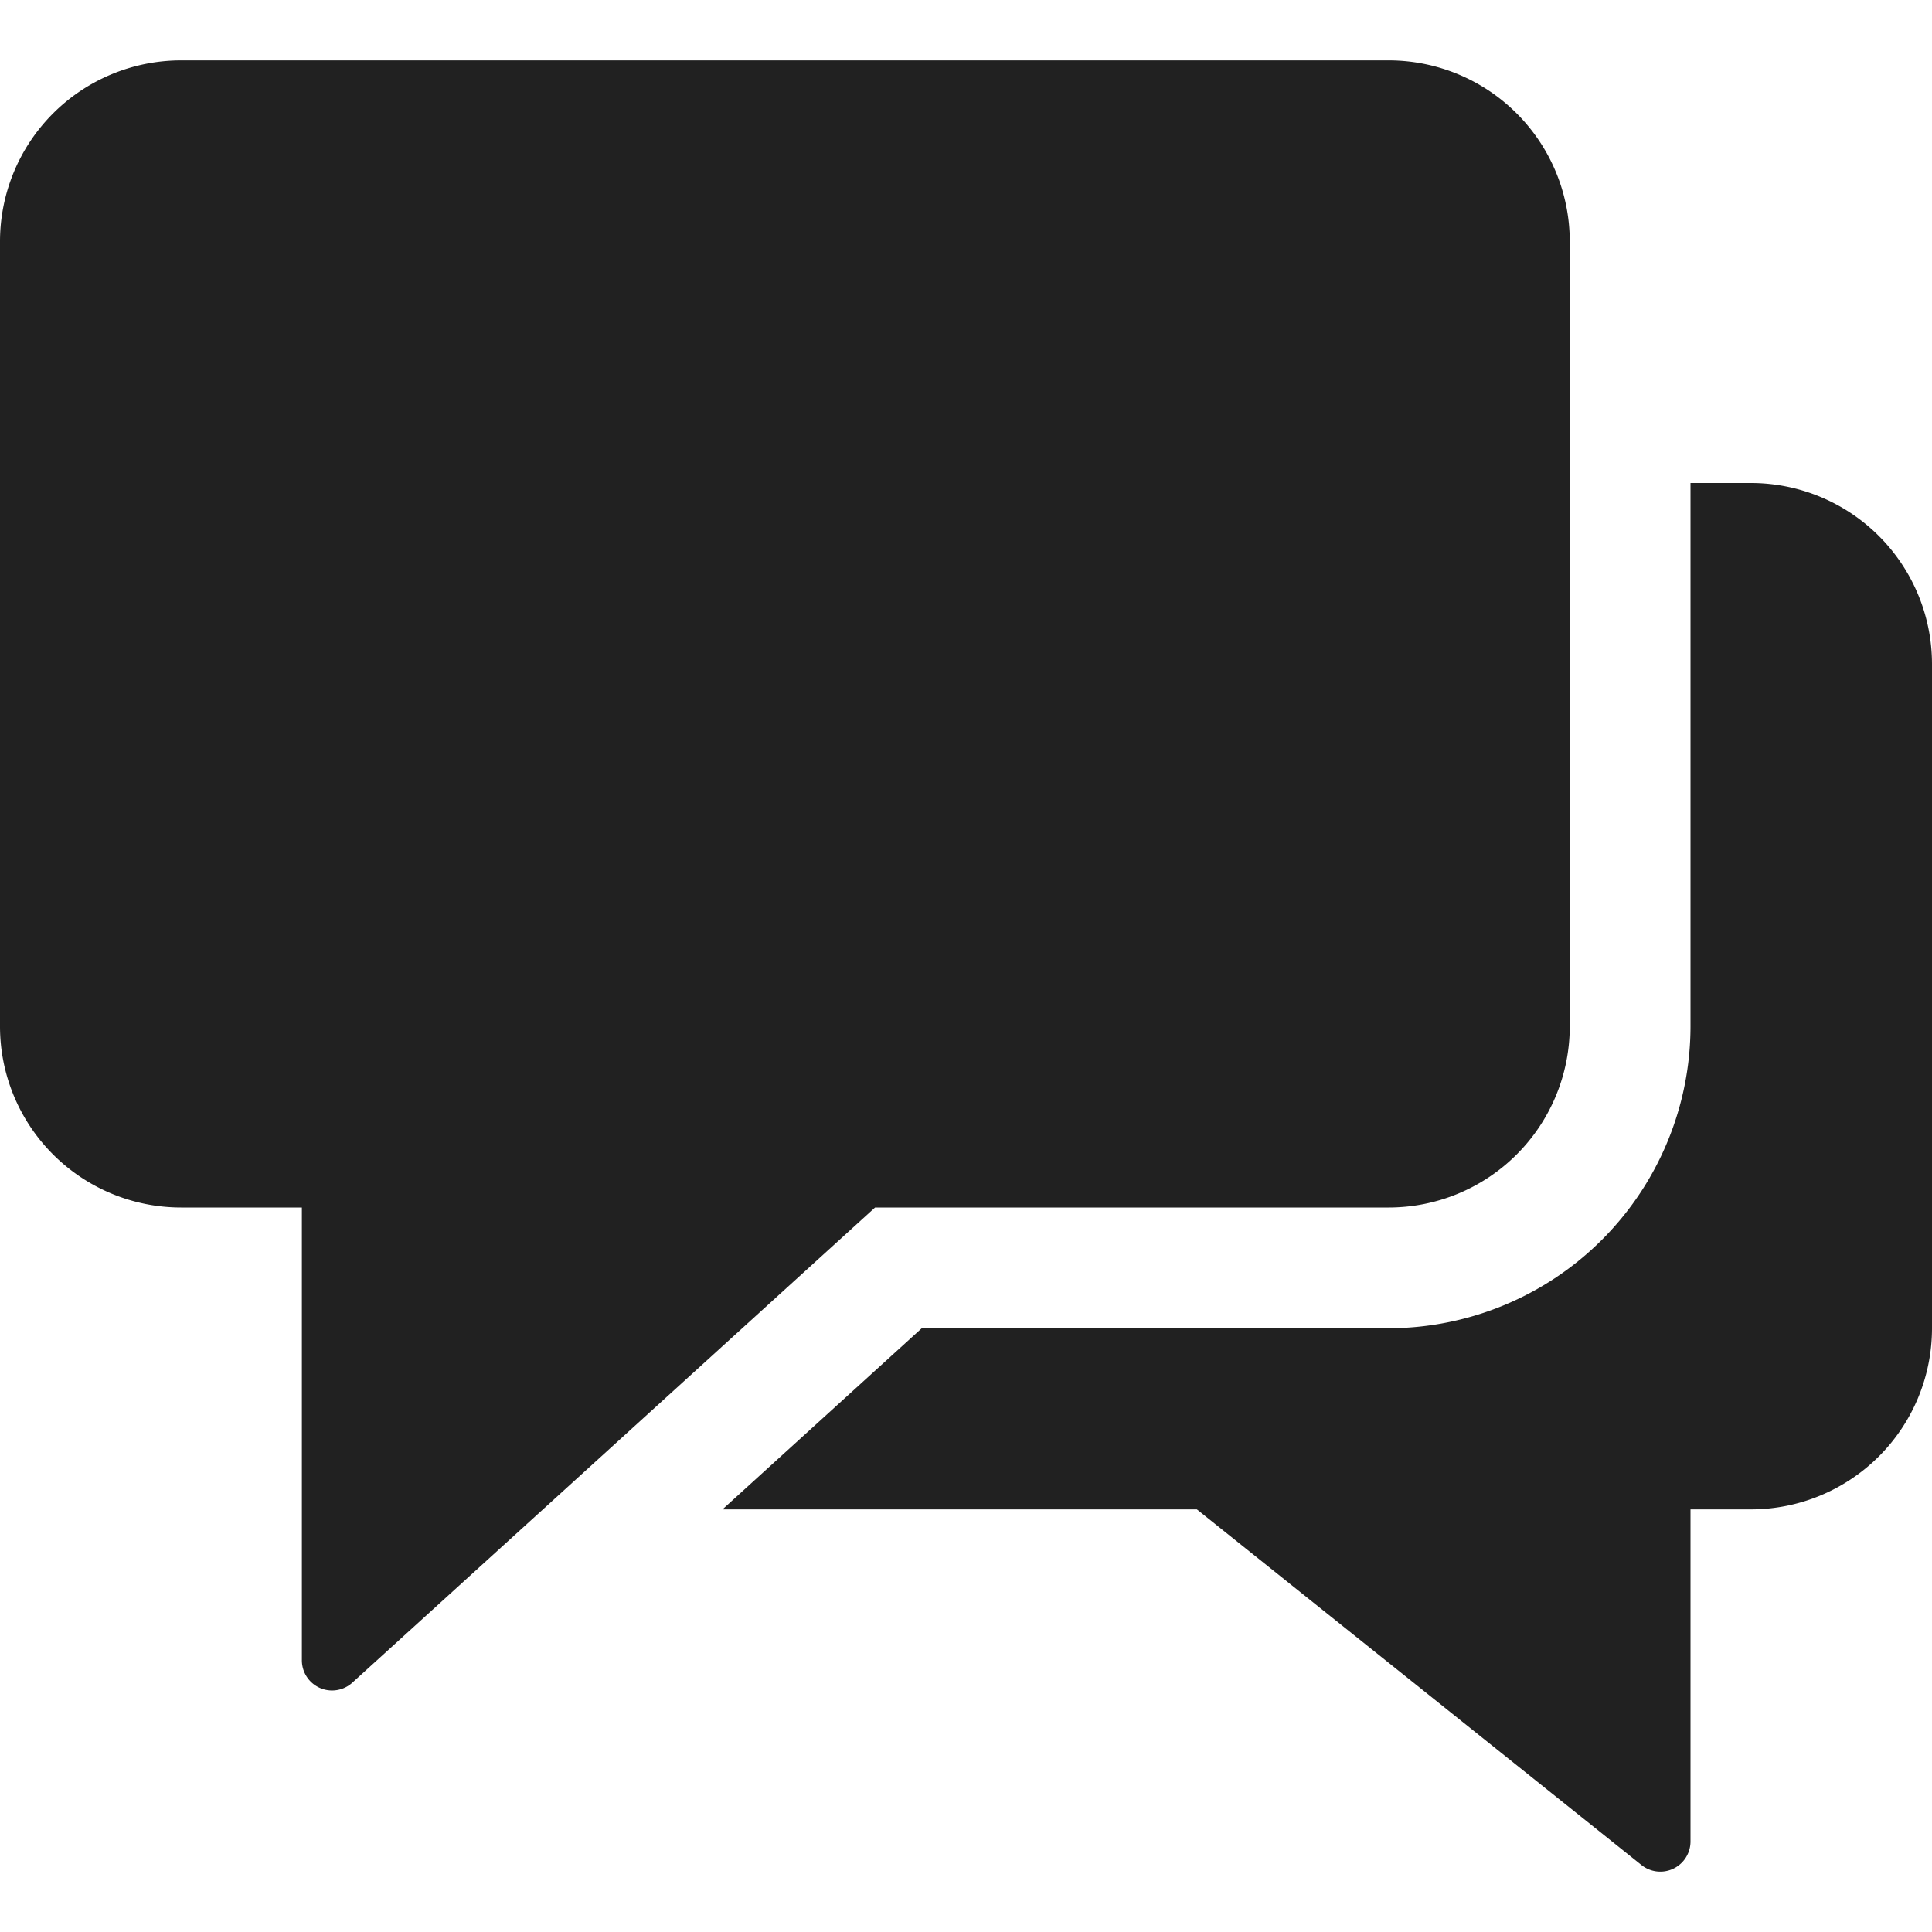 <svg xmlns="http://www.w3.org/2000/svg" height="32" width="32" viewBox="0 0 32 32"><title>comments</title><g fill="#212121" class="nc-icon-wrapper"><path data-color="color-2" d="M29,8H28v9a5.006,5.006,0,0,1-5,5H15.267l-3.3,3h7.857l7.364,5.891A.5.5,0,0,0,28,30.5V25h1a3,3,0,0,0,3-3V11A3,3,0,0,0,29,8Z"></path><path d="M23,1H3A3,3,0,0,0,0,4V17a3,3,0,0,0,3,3H5v7.5a.5.5,0,0,0,.836.37L14.494,20H23a3,3,0,0,0,3-3V4A3,3,0,0,0,23,1Z" fill="#212121"></path></g></svg>